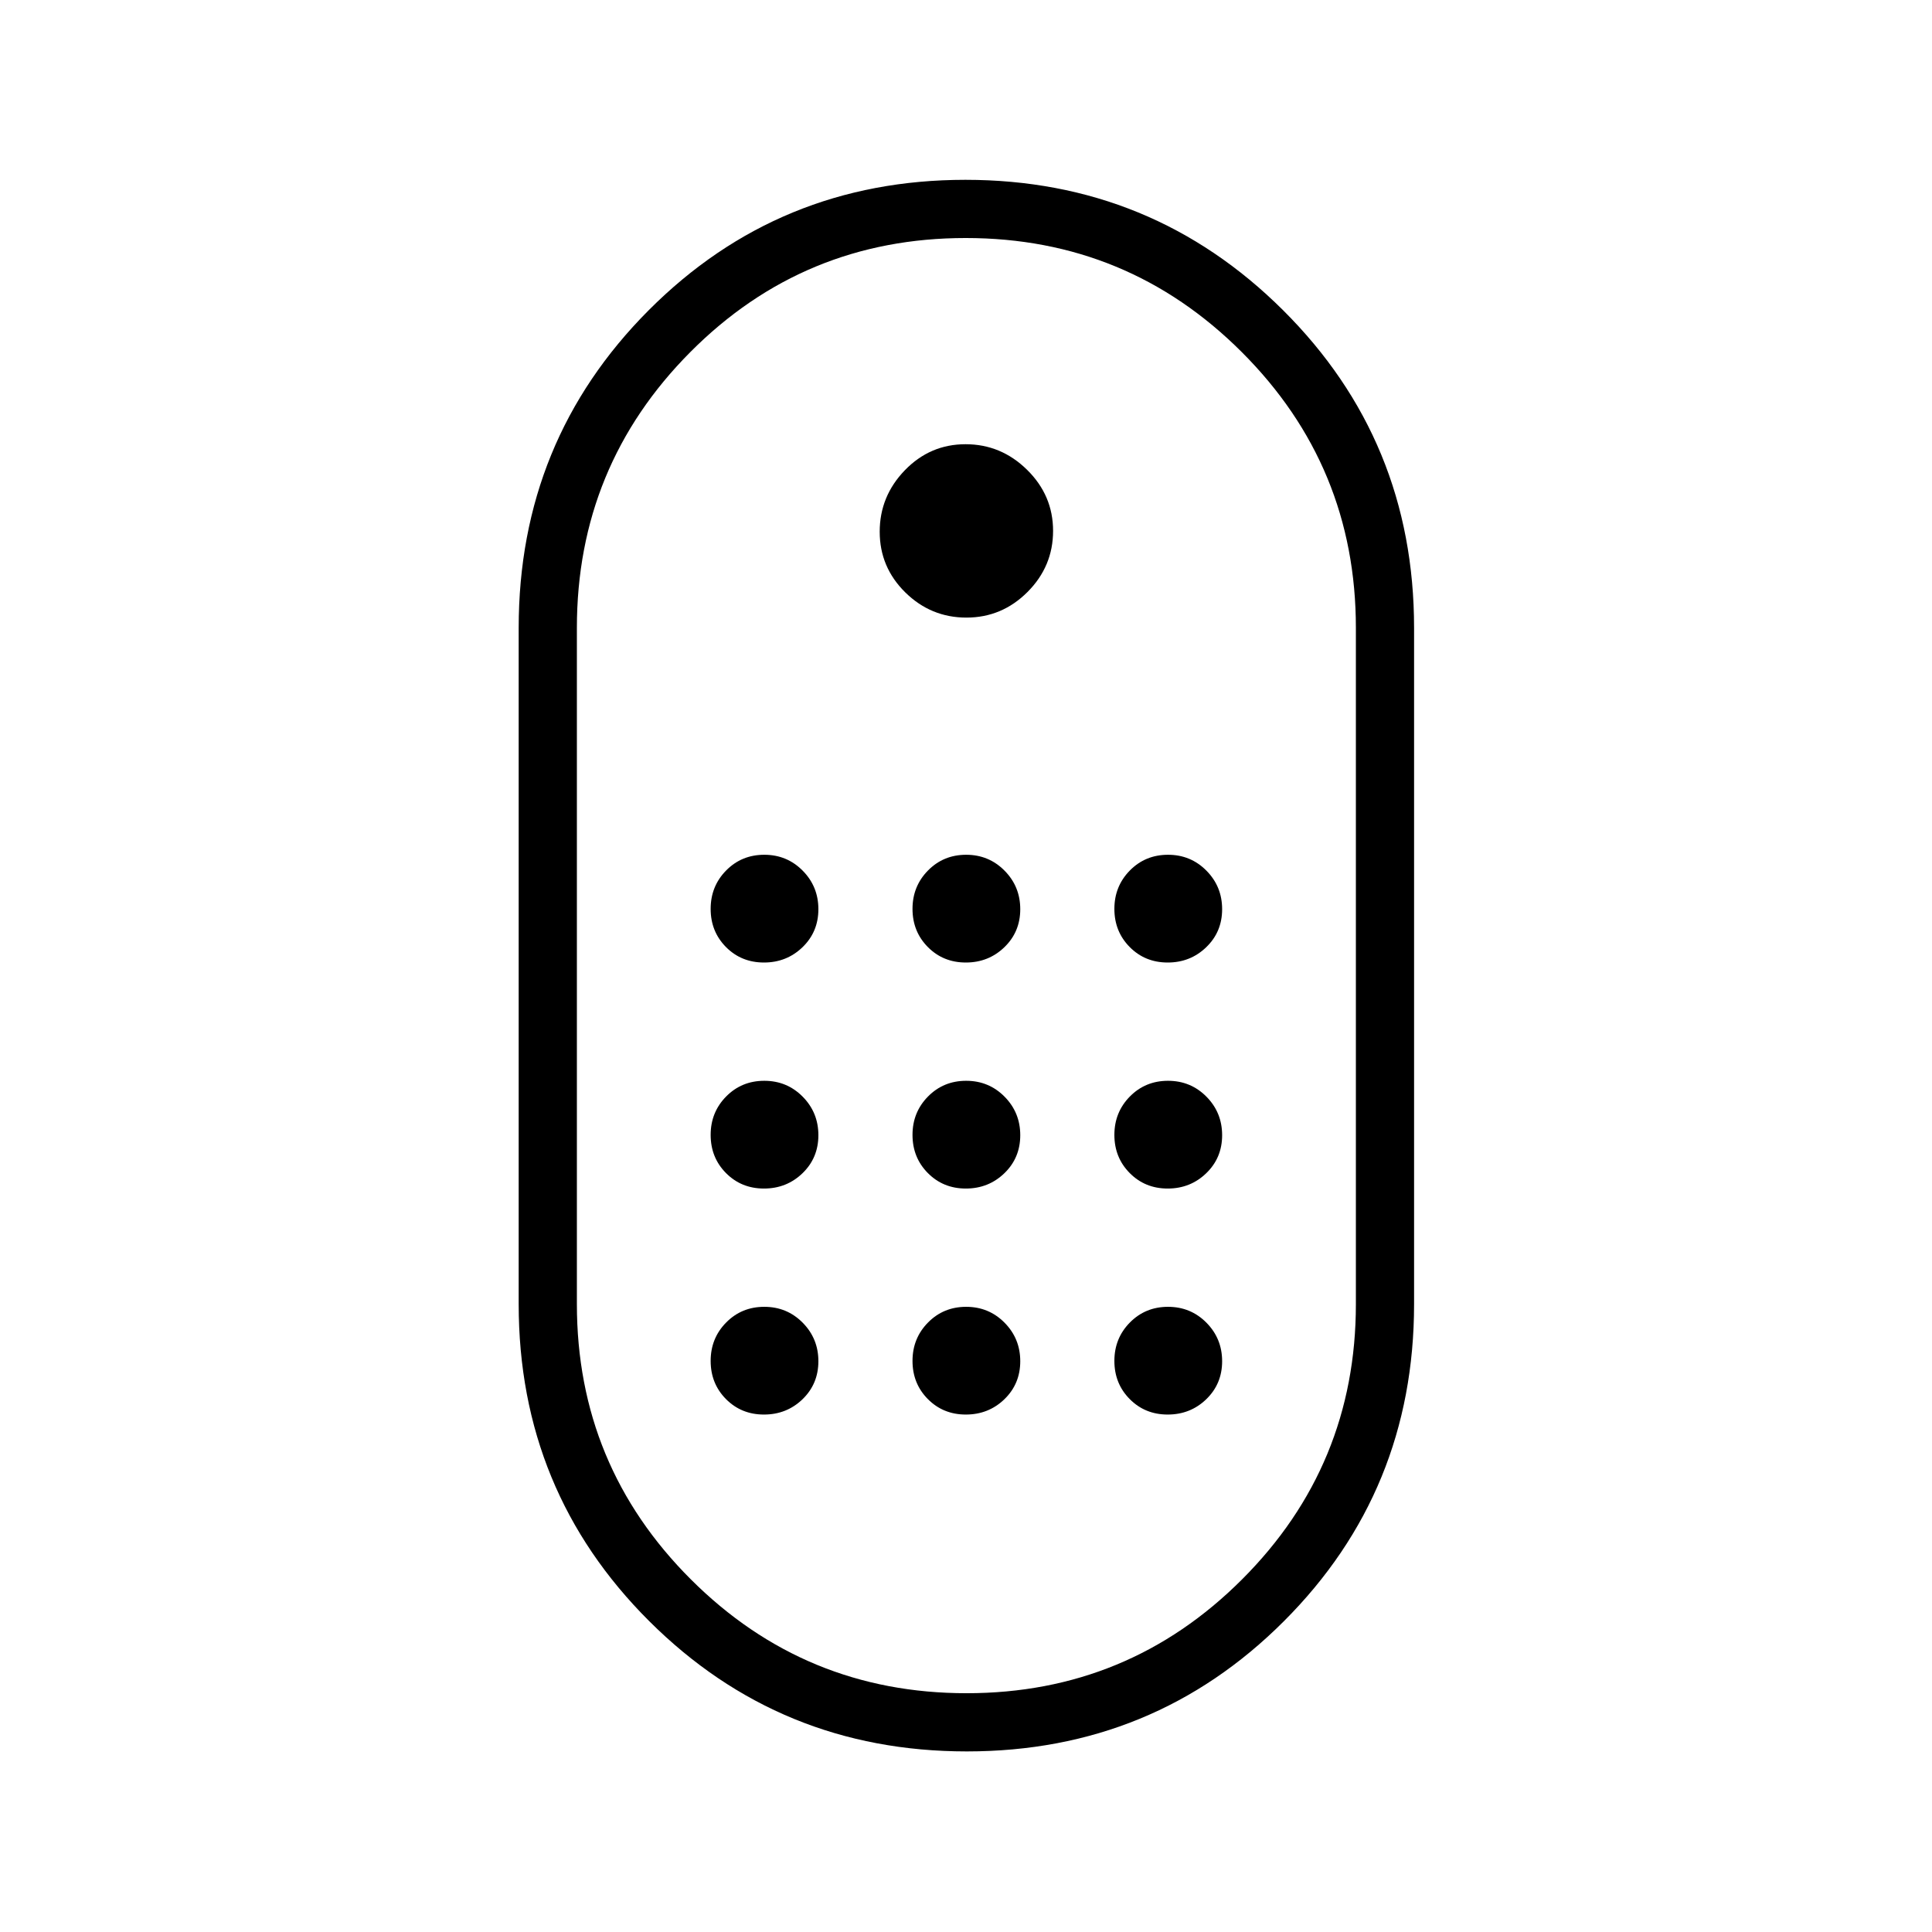 <svg xmlns="http://www.w3.org/2000/svg" height="20" viewBox="0 -960 960 960" width="20"><path d="M480.41-89.73q-92.87 0-157.78-64.7-64.9-64.69-64.9-157.57v-336q0-93.04 64.61-157.85 64.61-64.8 157.37-64.8 92.75 0 157.85 64.8 65.09 64.81 65.09 157.85v336q0 92.88-64.69 157.57-64.69 64.7-157.55 64.7Zm-.14-28.92q80.35 0 136.9-56.56 56.56-56.55 56.56-136.79v-336q0-80.4-56.71-137.06-56.71-56.67-137.17-56.67-80.47 0-136.83 56.67Q286.65-728.4 286.65-648v336q0 80.24 56.64 136.79 56.63 56.56 136.98 56.56Zm-.06-534.47q17.64 0 30.35-12.72 12.71-12.73 12.71-30.37t-12.92-30.35q-12.92-12.71-30.56-12.71t-30.16 12.92q-12.51 12.92-12.51 30.56t12.72 30.16q12.73 12.51 30.37 12.51ZM379.62-481.73q11.26 0 19.15-7.62 7.88-7.61 7.88-18.88t-7.81-19.15q-7.8-7.89-19.07-7.89t-18.96 7.81q-7.69 7.81-7.69 19.08 0 11.26 7.61 18.96 7.62 7.69 18.89 7.69Zm100.3 0q11.27 0 19.16-7.62 7.88-7.61 7.88-18.88t-7.81-19.15q-7.81-7.89-19.07-7.89-11.27 0-18.96 7.81-7.7 7.81-7.7 19.08 0 11.26 7.62 18.96 7.62 7.69 18.88 7.69Zm100.31 0q11.27 0 19.15-7.62 7.89-7.61 7.89-18.88t-7.81-19.15q-7.81-7.89-19.08-7.89-11.26 0-18.96 7.81-7.69 7.81-7.69 19.08 0 11.26 7.62 18.96 7.61 7.69 18.88 7.69ZM379.62-369.42q11.26 0 19.15-7.62 7.88-7.62 7.88-18.88 0-11.27-7.81-19.16-7.8-7.88-19.07-7.88t-18.96 7.81q-7.69 7.81-7.69 19.07 0 11.27 7.61 18.96 7.62 7.7 18.89 7.7Zm200.61 0q11.27 0 19.15-7.62 7.89-7.62 7.89-18.88 0-11.27-7.81-19.16-7.81-7.88-19.08-7.88-11.26 0-18.96 7.81-7.69 7.81-7.69 19.07 0 11.27 7.62 18.96 7.61 7.7 18.88 7.7Zm-100.31 0q11.27 0 19.16-7.62 7.88-7.62 7.88-18.88 0-11.27-7.81-19.16-7.81-7.88-19.07-7.88-11.27 0-18.96 7.81-7.7 7.81-7.7 19.07 0 11.27 7.62 18.96 7.62 7.7 18.88 7.7Zm-100.3 112.3q11.26 0 19.15-7.61 7.88-7.62 7.88-18.89 0-11.26-7.81-19.15-7.8-7.88-19.07-7.88t-18.96 7.81q-7.69 7.8-7.69 19.07t7.61 18.96q7.62 7.69 18.89 7.69Zm200.61 0q11.27 0 19.15-7.61 7.89-7.62 7.89-18.89 0-11.26-7.81-19.15-7.81-7.88-19.08-7.88-11.26 0-18.96 7.81-7.69 7.8-7.69 19.07t7.62 18.96q7.61 7.69 18.88 7.69Zm-100.31 0q11.27 0 19.16-7.61 7.88-7.62 7.88-18.89 0-11.26-7.81-19.15-7.81-7.88-19.07-7.88-11.27 0-18.96 7.81-7.7 7.8-7.7 19.07t7.62 18.96q7.62 7.69 18.88 7.69ZM480-480Z"/></svg>